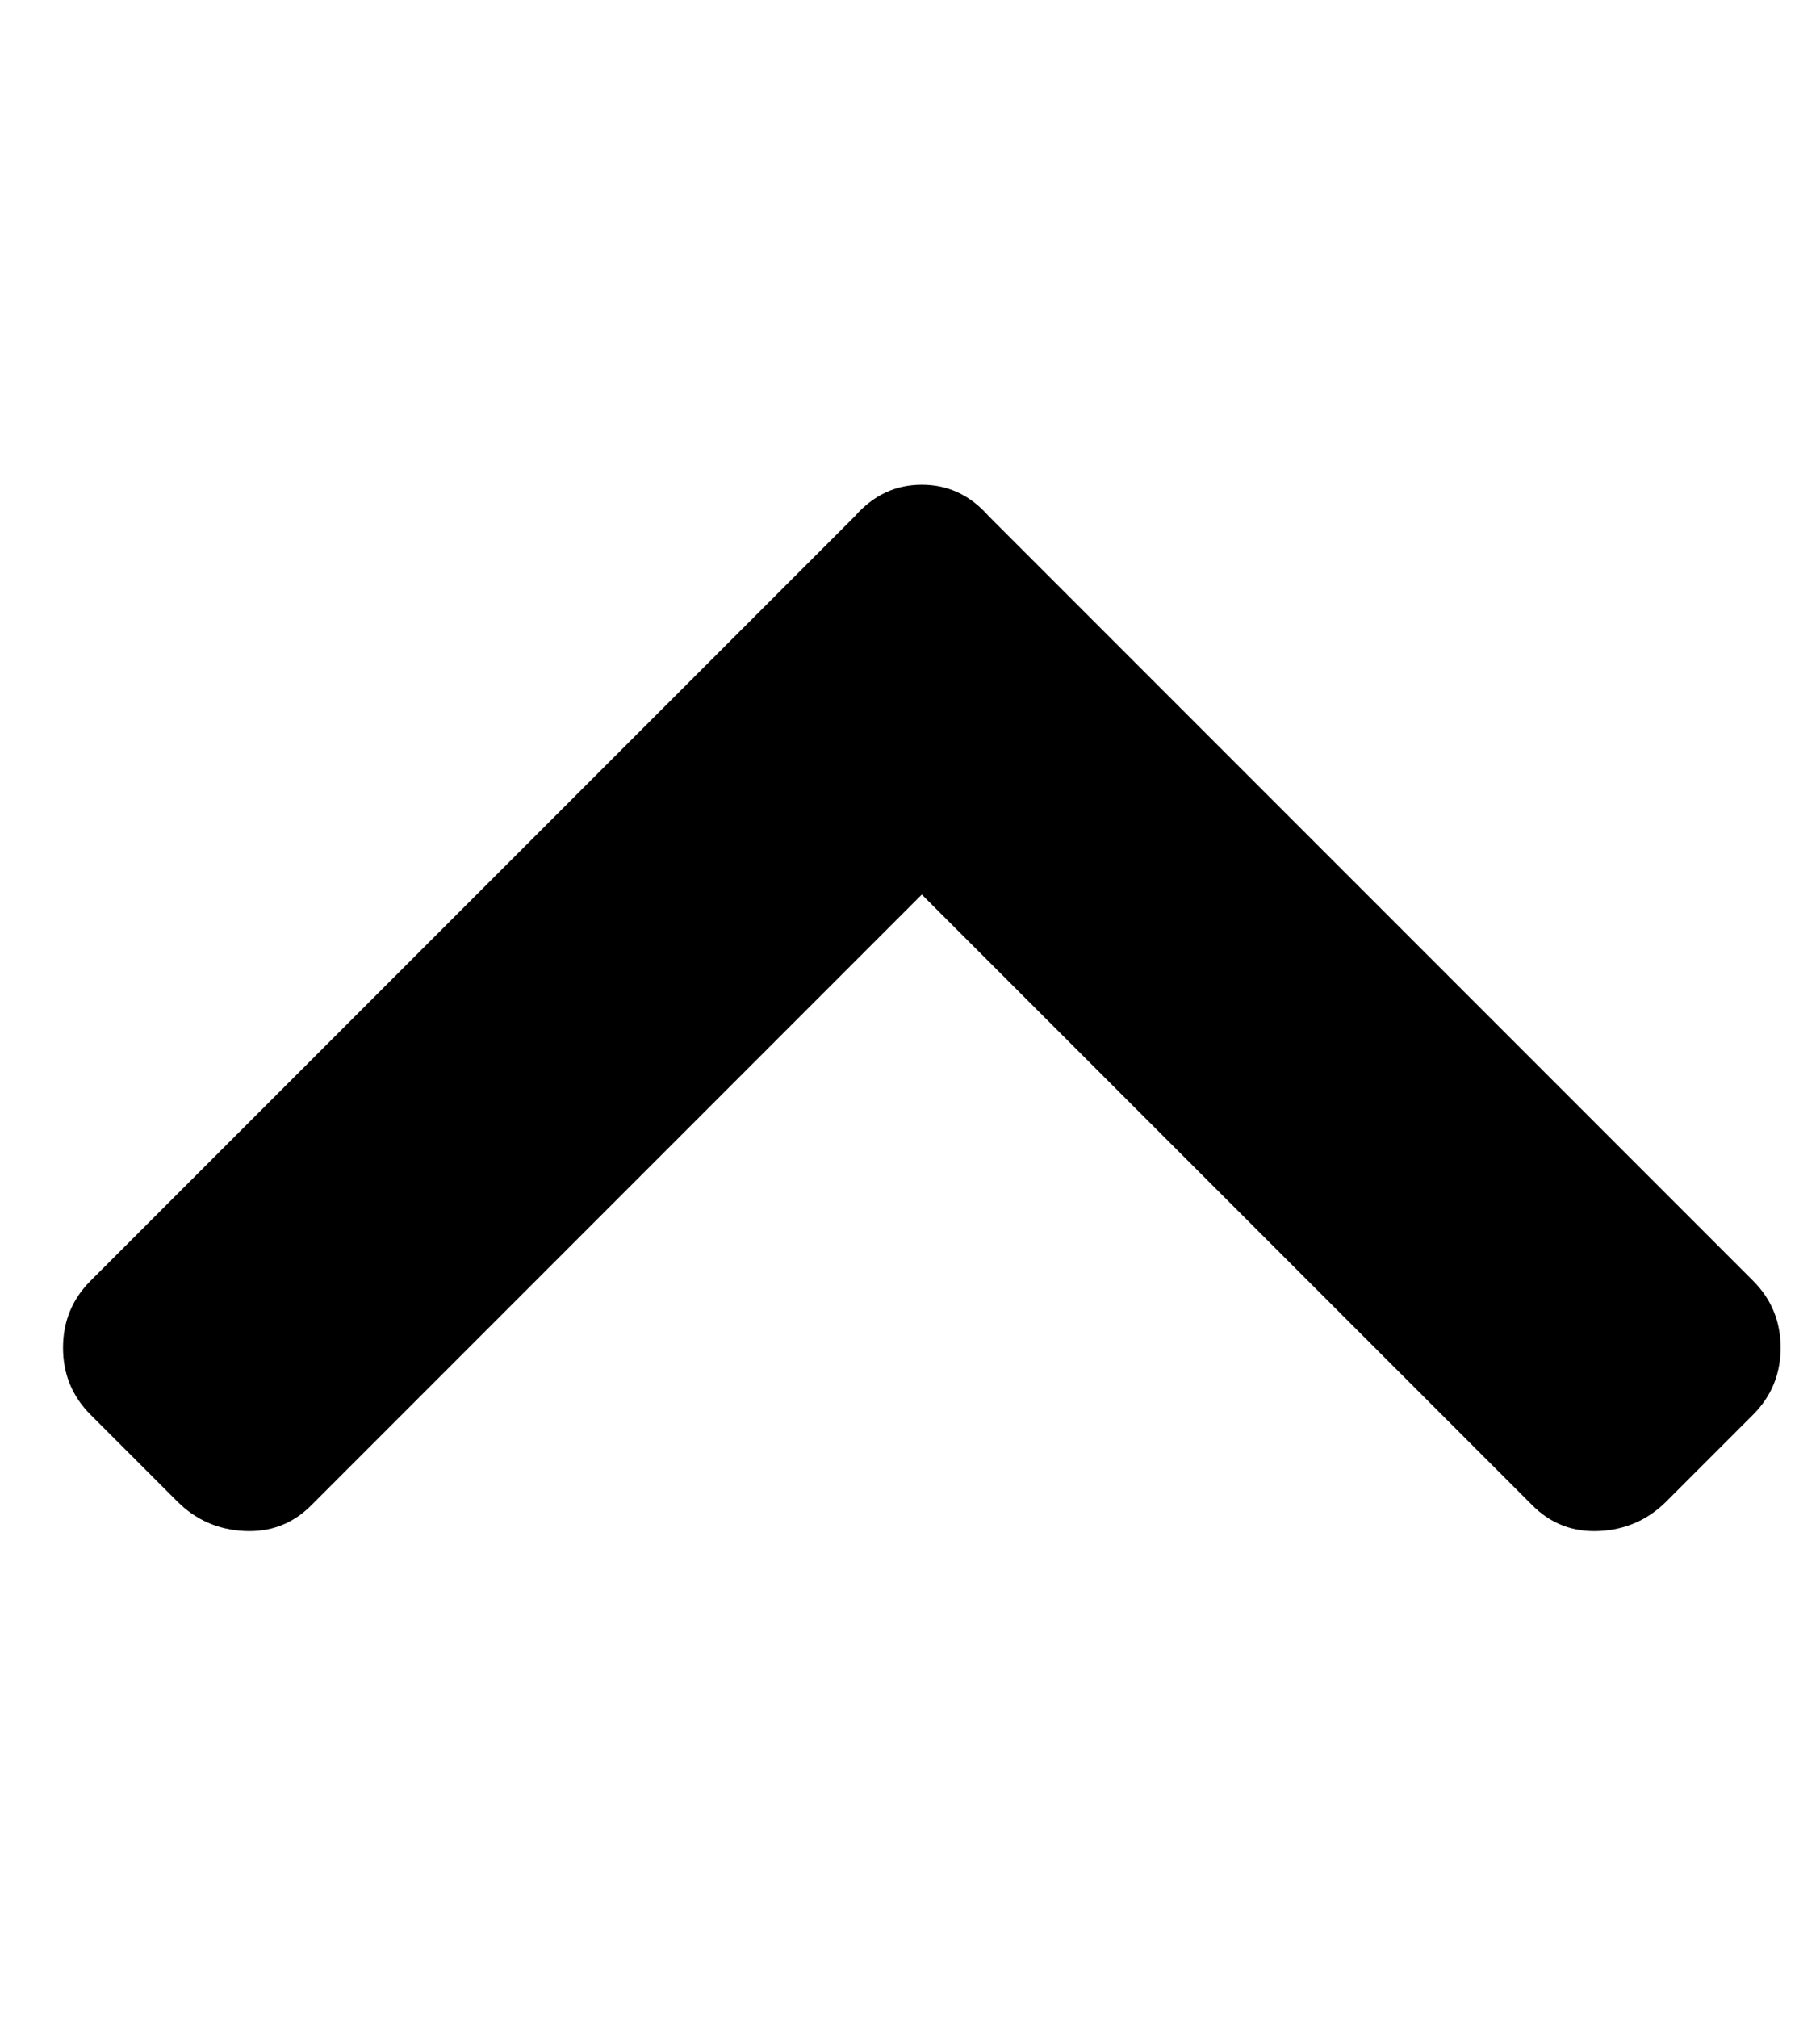 <?xml version="1.0" standalone="no"?>
<!DOCTYPE svg PUBLIC "-//W3C//DTD SVG 1.1//EN" "http://www.w3.org/Graphics/SVG/1.1/DTD/svg11.dtd" >
<svg xmlns="http://www.w3.org/2000/svg" xmlns:xlink="http://www.w3.org/1999/xlink" version="1.1" viewBox="-10 0 462 512">
   <path fill="currentColor"
d="M241 131l194 194q7 7 7 17t-7 17l-22 22q-7 7 -17 7.5t-17 -6.5l-155 -155l-155 155q-7 7 -17 6.5t-17 -7.5l-22 -22q-7 -7 -7 -17t7 -17l194 -194q7 -8 17 -8t17 8z" />
</svg>
